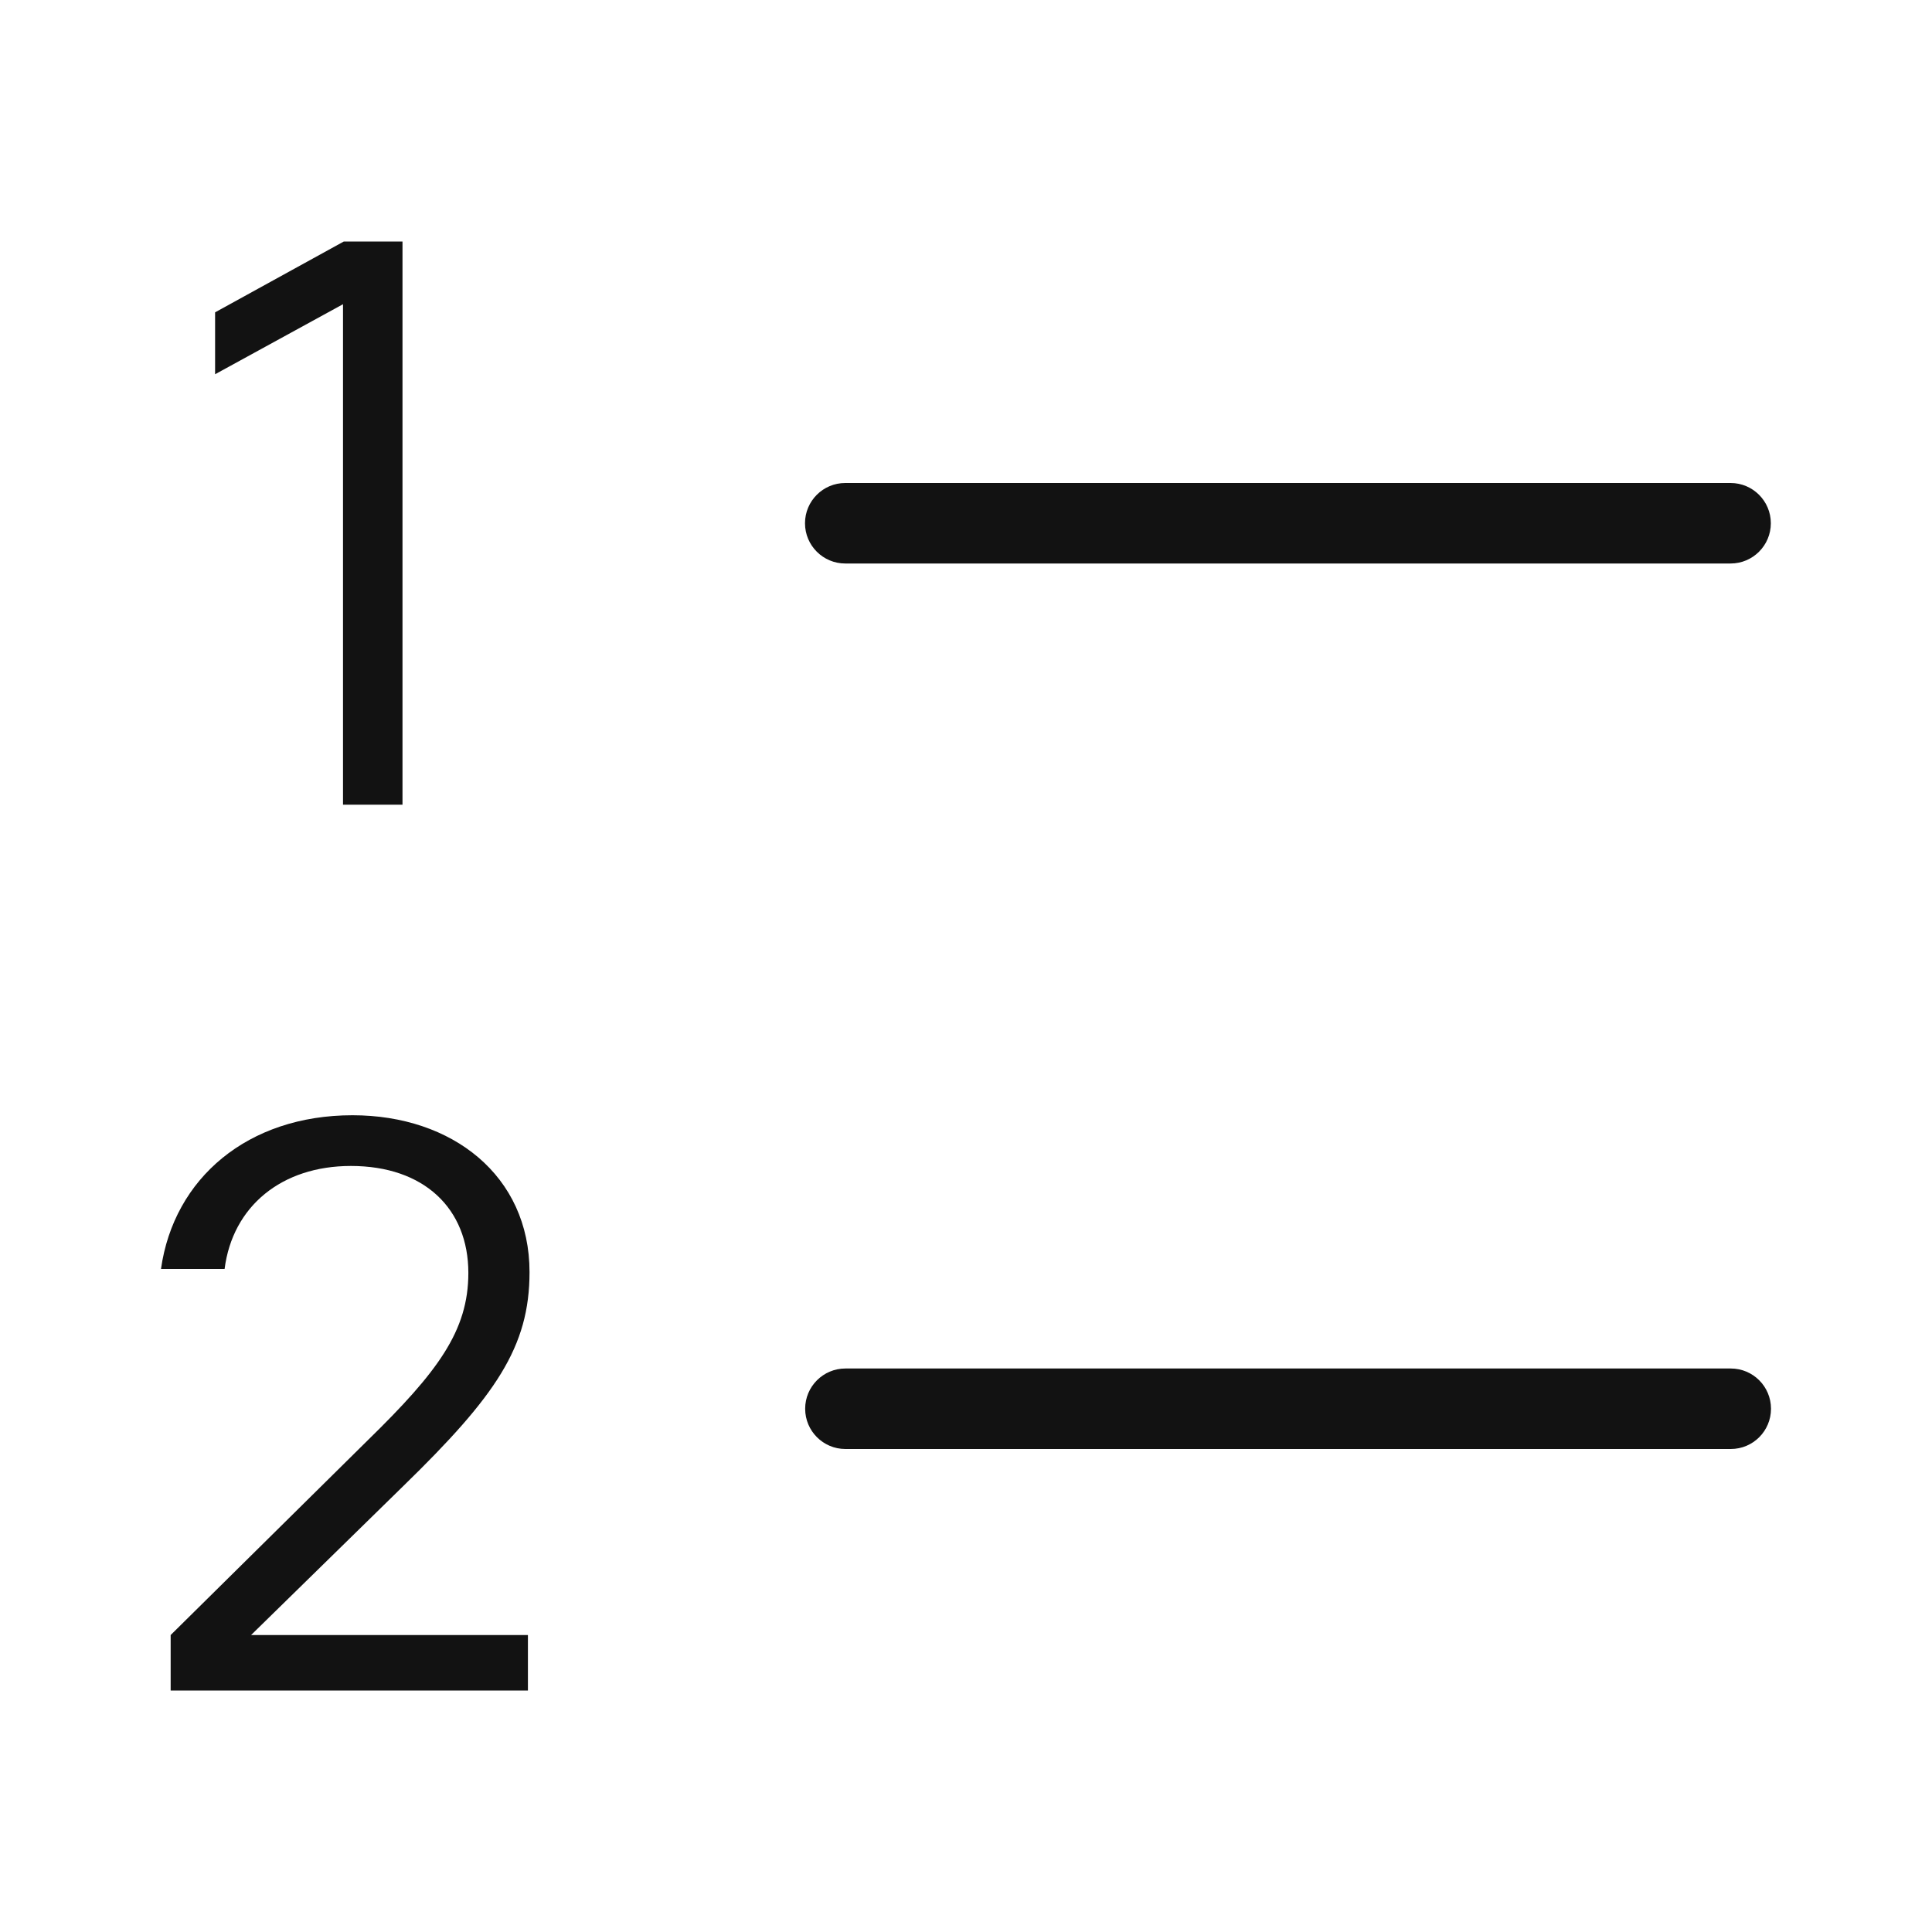<svg width="24" height="24" viewBox="0 0 24 24" fill="none" xmlns="http://www.w3.org/2000/svg">
<path fill-rule="evenodd" clip-rule="evenodd" d="M21.5 17C21.777 17 22 17.224 22 17.5C22 17.776 21.777 18 21.5 18H10.502C10.226 18 10.002 17.776 10.002 17.5C10.002 17.224 10.226 17 10.502 17H21.5ZM5 3V9.996H4.261V3.779L2.672 4.649V3.88L4.271 3H5ZM21.498 6C21.774 6 21.998 6.224 21.998 6.5C21.998 6.776 21.774 7 21.498 7H10.5C10.224 7 10 6.776 10 6.5C10 6.224 10.224 6 10.5 6H21.498ZM2 15.763C2.16 14.634 3.08 13.854 4.379 13.854C5.618 13.854 6.578 14.604 6.578 15.803C6.578 16.733 6.158 17.342 5.009 18.461L3.119 20.311H6.558V21H2.12V20.311L4.568 17.892C5.438 17.042 5.818 16.533 5.818 15.813C5.818 15.014 5.269 14.484 4.359 14.484C3.499 14.484 2.89 14.984 2.79 15.763H2Z" fill="#121212"/>
</svg>
